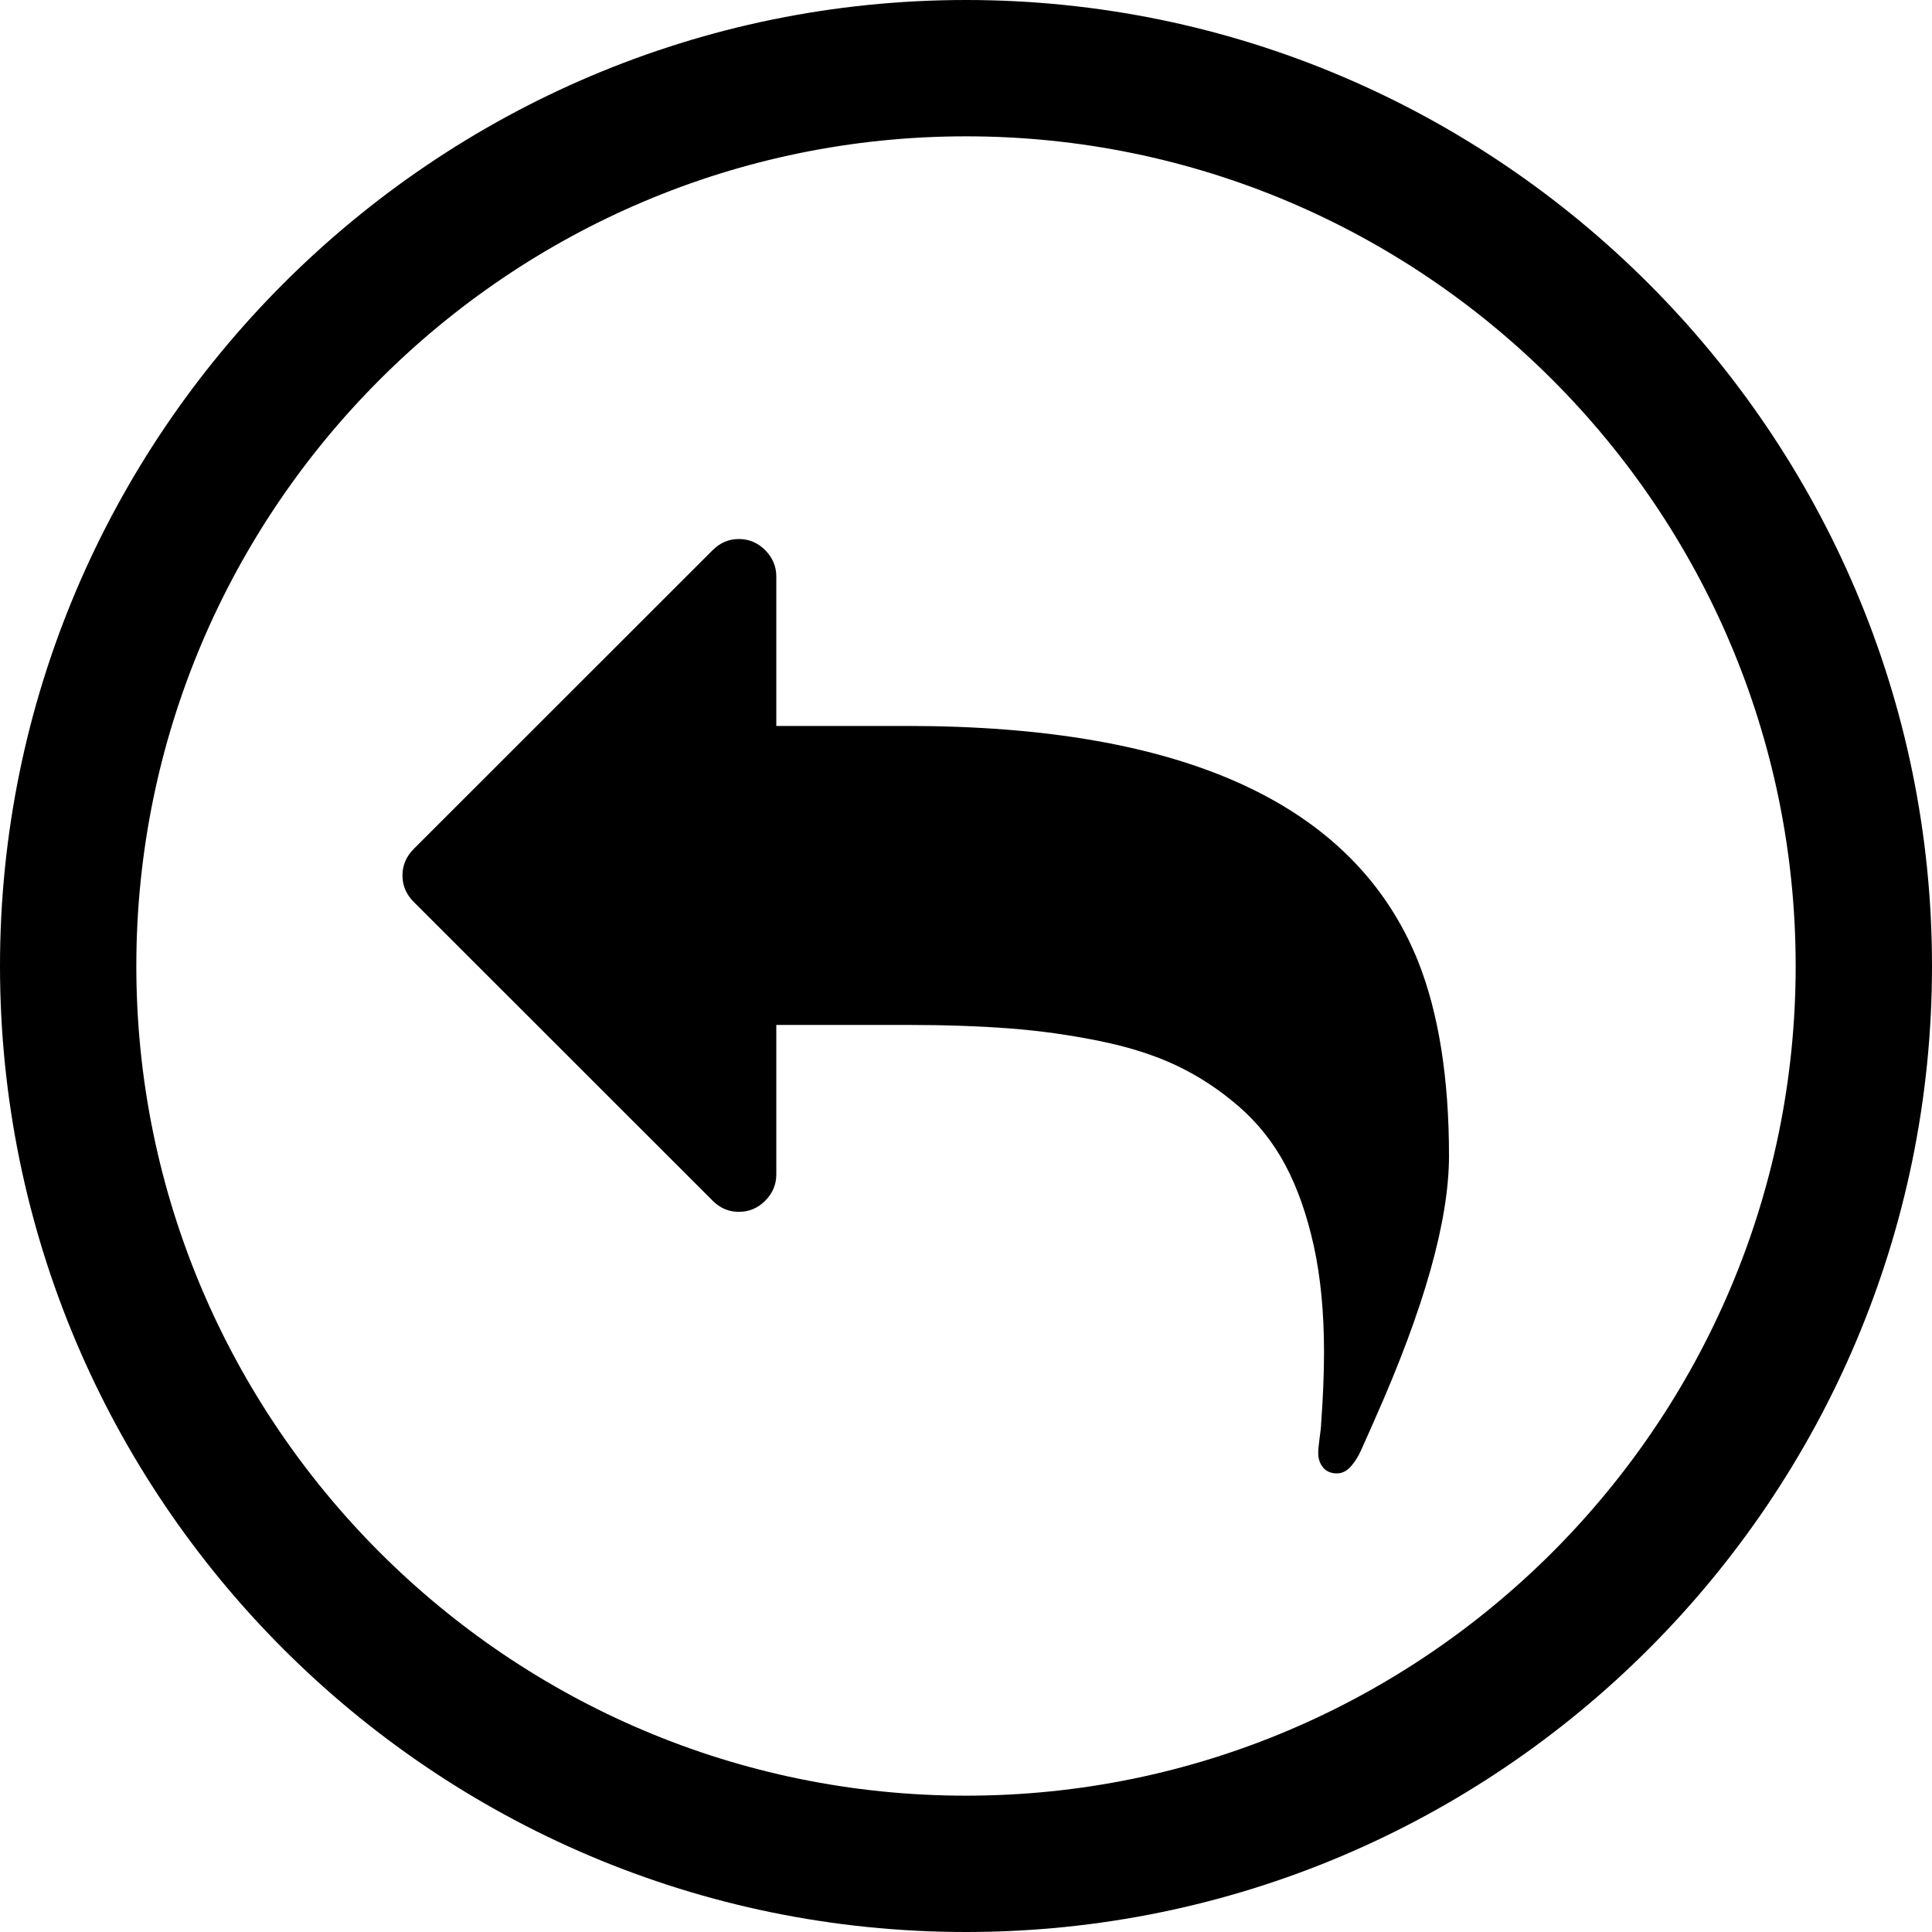 <svg
  width="16"
  height="16"
  viewBox="0 0 16 16"
  xmlns="http://www.w3.org/2000/svg"
>
  <path
    d="M9.53674e-07 8C9.53674e-07 12.406 3.58 16 8 16C12.42 16 16 12.406 16 8C16 3.594 12.406 0 8 0C3.594 0 9.53674e-07 3.594 9.53674e-07 8ZM14.871 8C14.871 11.787 11.787 14.871 8 14.871C4.213 14.871 1.129 11.787 1.129 8C1.129 4.213 4.213 1.129 8 1.129C11.787 1.129 14.871 4.213 14.871 8Z"
  />
  <path
    d="M11.744 7.961C11.221 6.662 9.811 6.012 7.512 6.012H6.429V4.774C6.429 4.69 6.398 4.618 6.337 4.556C6.276 4.495 6.203 4.464 6.119 4.464C6.035 4.464 5.963 4.495 5.902 4.556L3.425 7.032C3.364 7.094 3.333 7.166 3.333 7.25C3.333 7.334 3.364 7.406 3.425 7.468L5.902 9.944C5.963 10.005 6.035 10.036 6.119 10.036C6.203 10.036 6.276 10.005 6.337 9.944C6.398 9.883 6.429 9.81 6.429 9.726V8.488H7.512C7.828 8.488 8.111 8.498 8.361 8.517C8.611 8.536 8.859 8.571 9.105 8.621C9.352 8.671 9.567 8.74 9.749 8.827C9.931 8.914 10.101 9.026 10.259 9.163C10.417 9.3 10.546 9.463 10.646 9.651C10.746 9.84 10.824 10.063 10.881 10.321C10.937 10.579 10.965 10.871 10.965 11.197C10.965 11.374 10.957 11.572 10.941 11.791C10.941 11.811 10.937 11.848 10.929 11.905C10.921 11.961 10.917 12.004 10.917 12.033C10.917 12.081 10.931 12.122 10.958 12.154C10.985 12.186 11.023 12.202 11.072 12.202C11.123 12.202 11.168 12.175 11.207 12.12C11.23 12.091 11.251 12.056 11.27 12.014C11.289 11.972 11.311 11.923 11.335 11.869C11.36 11.814 11.376 11.775 11.386 11.753C11.795 10.834 12 10.107 12 9.572C12 8.93 11.915 8.393 11.744 7.961Z"
  />
</svg>
